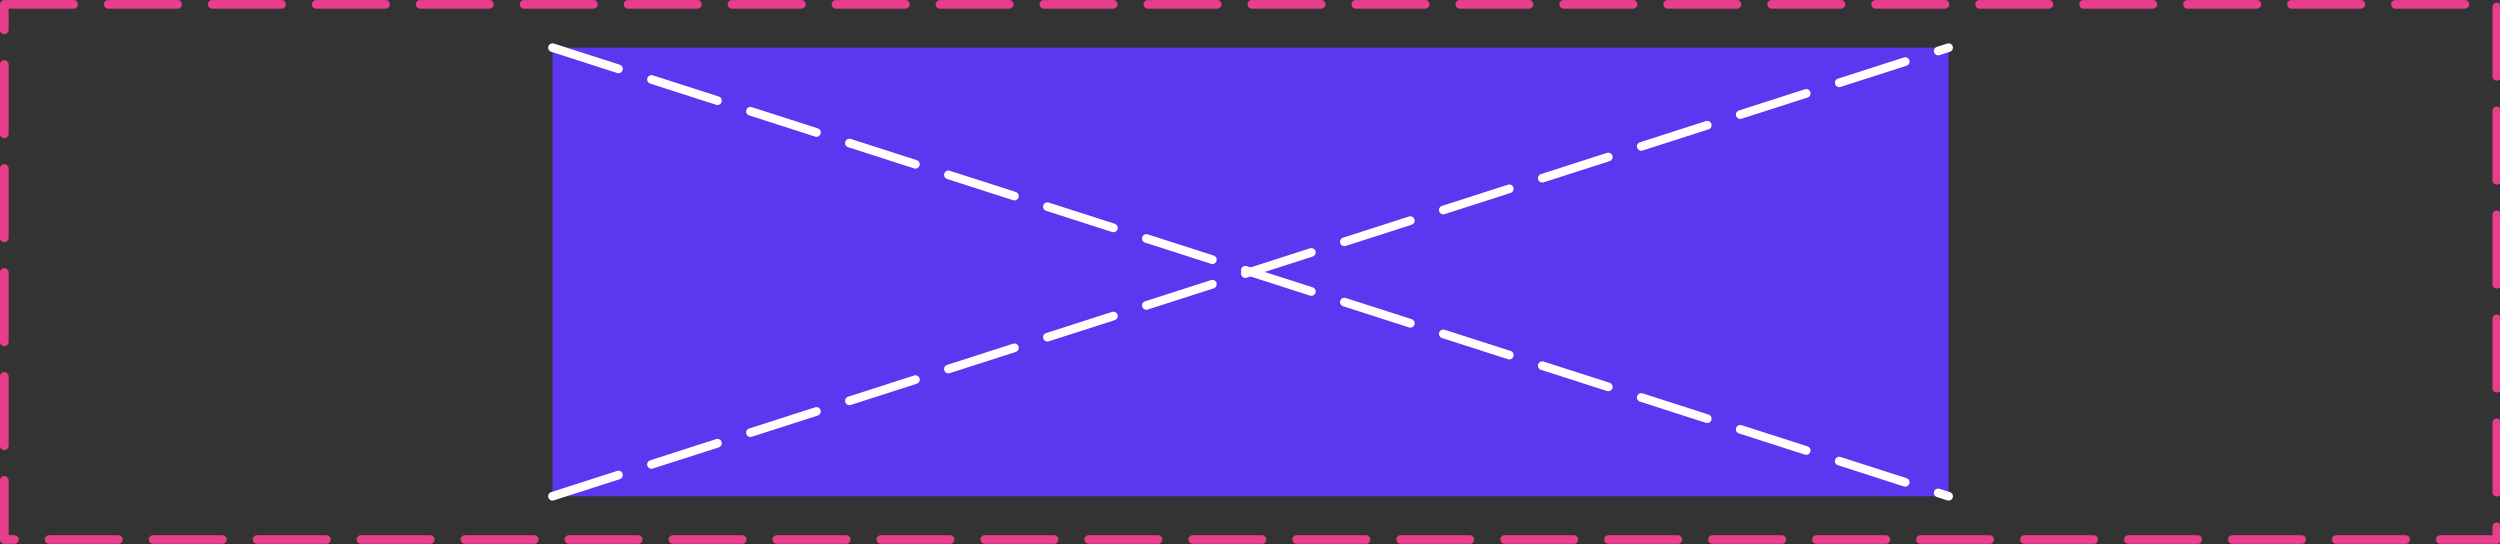 <?xml version="1.0" encoding="UTF-8"?>
<svg width="1443" height="314" version="1.1" viewBox="0 0 1443 314" xmlns="http://www.w3.org/2000/svg" xmlns:cc="http://creativecommons.org/ns#" xmlns:dc="http://purl.org/dc/elements/1.1/" xmlns:rdf="http://www.w3.org/1999/02/22-rdf-syntax-ns#">
 <rect x="0" y="0" width="1443" height="314" fill="#333333" stroke="none"/>
 <defs>
  <style>.cls-1{fill:#feba91;}.cls-2{fill:#fe7624;}.cls-3,.cls-7{fill:#fff;}.cls-10,.cls-4,.cls-8,.cls-9{fill:none;}.cls-4,.cls-7{stroke:#2e186a;}.cls-10,.cls-4,.cls-7,.cls-8,.cls-9{stroke-linecap:round;stroke-linejoin:round;}.cls-10,.cls-4,.cls-7{stroke-width:6px;}.cls-5{fill:#5d21d1;}.cls-6{fill:#2e186a;}.cls-10,.cls-8,.cls-9{stroke:#fe7624;}.cls-8{stroke-width:4.5px;}.cls-9{stroke-width:8px;}.cls-11{fill:#968bb4;}</style>
  <style>.cls-1{fill:#2e186a;}.cls-2,.cls-6{fill:#fff;}.cls-11,.cls-2,.cls-3{stroke:#2e186a;}.cls-11,.cls-2,.cls-3,.cls-8,.cls-9{stroke-linecap:round;stroke-linejoin:round;}.cls-2,.cls-3,.cls-8,.cls-9{stroke-width:6px;}.cls-11,.cls-3,.cls-8,.cls-9{fill:none;}.cls-4{fill:#fe7624;}.cls-5{fill:#feba91;}.cls-7{fill:#5d21d1;}.cls-8{stroke:#fff;}.cls-9{stroke:#fffdfd;}.cls-10{fill:#968bb4;}.cls-11{stroke-width:8px;}</style>
 </defs>
 <g transform="matrix(.997 0 0 .997 2.483 2.521)">
  <rect width="1443" height="309.83" fill="none" stop-color="#000000" stroke="#e83e8c" stroke-dasharray="40.125, 20.063" stroke-linecap="round" stroke-linejoin="round" stroke-width="5.016" style="paint-order:fill markers stroke"/>
  <rect x="317.37" y="25.065" width="808.26" height="259.7" fill="#5b37f0" stop-color="#000000" stroke-width="1.003" style="paint-order:fill markers stroke"/>
  <path d="m317.37 284.76 808.26-259.7" fill="none" stop-color="#000000" stroke="#fff" stroke-dasharray="40.125, 20.063" stroke-linecap="round" stroke-linejoin="round" stroke-width="5.016" style="font-variation-settings:normal;paint-order:fill markers stroke"/>
  <path d="m317.37 25.065 808.26 259.7" fill="none" stop-color="#000000" stroke="#fff" stroke-dasharray="40.125, 20.063" stroke-linecap="round" stroke-linejoin="round" stroke-width="5.016" style="font-variation-settings:normal;paint-order:fill markers stroke"/>
 </g>
</svg>
